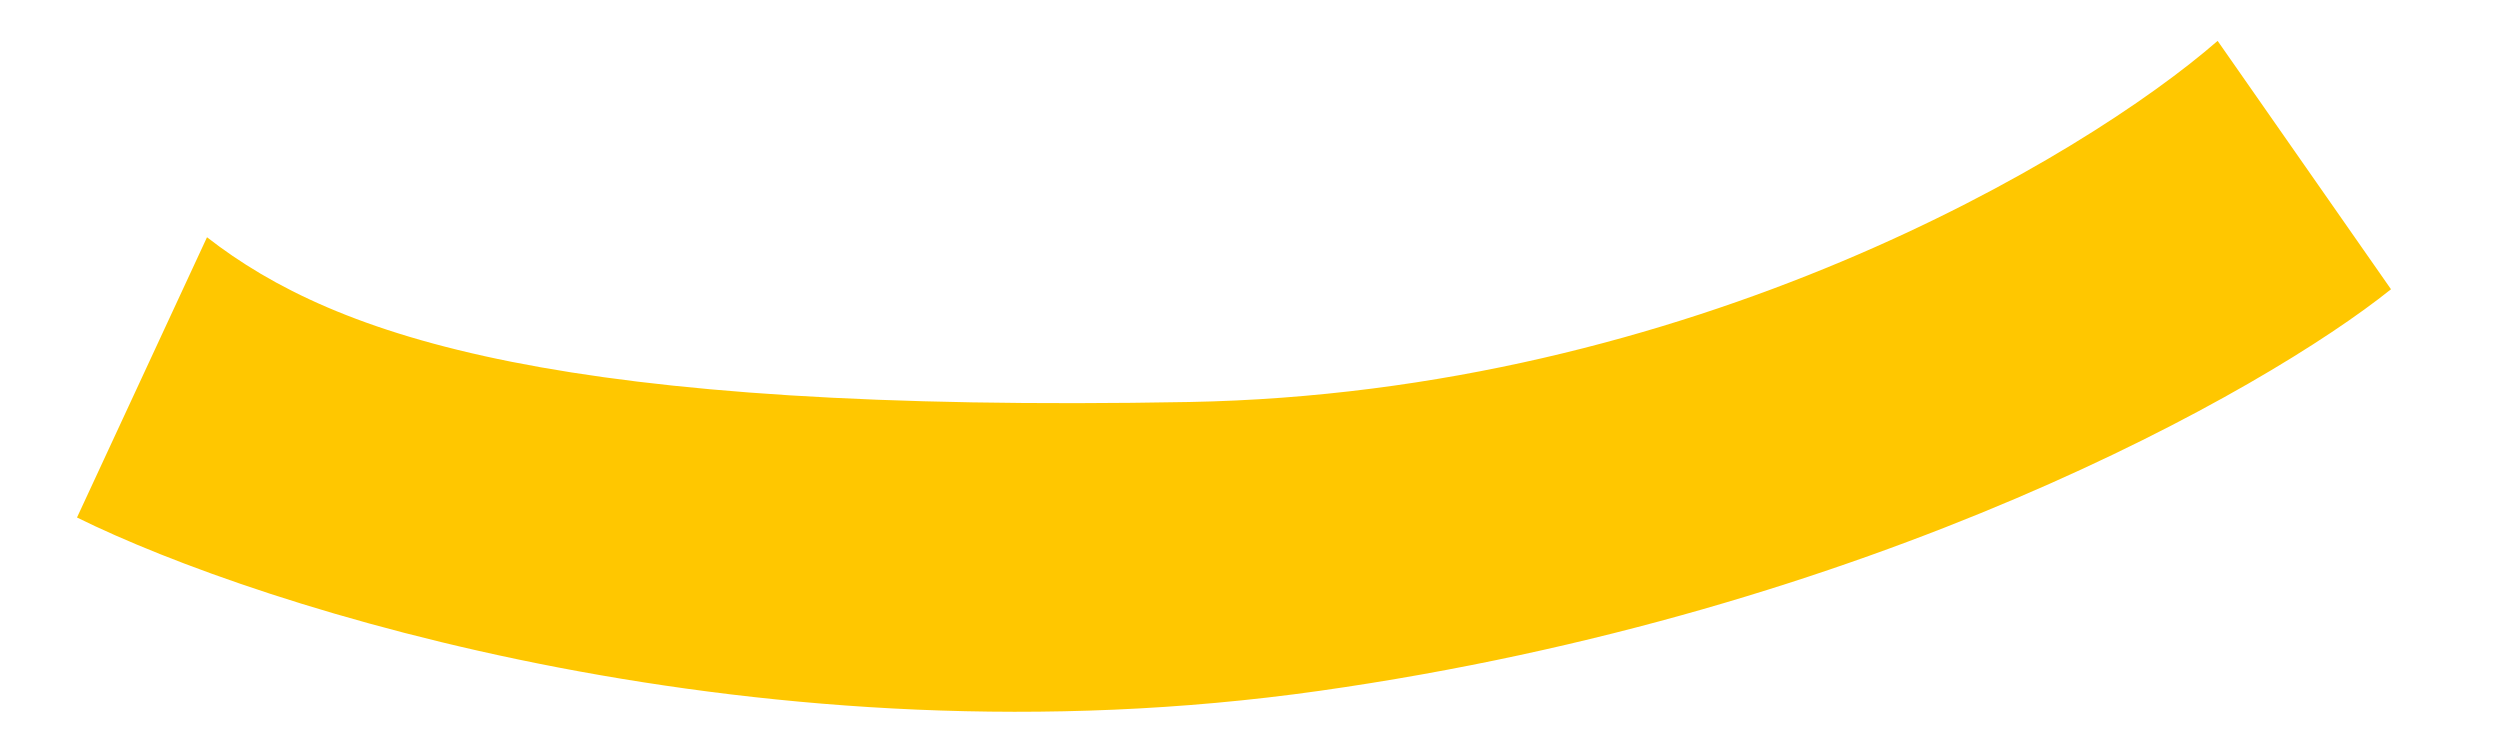 <svg width="20" height="6" viewBox="0 0 20 6" fill="none" xmlns="http://www.w3.org/2000/svg">
<path d="M0.616 4.14L1.656 1.898C2.696 2.707 4.499 3.308 9.514 3.216C13.526 3.142 16.671 1.259 17.741 0.327L19.128 2.314C18.119 3.123 14.991 4.898 10.554 5.527C6.116 6.155 2.08 4.864 0.616 4.14Z" fill="#FFC700"/>
</svg>
